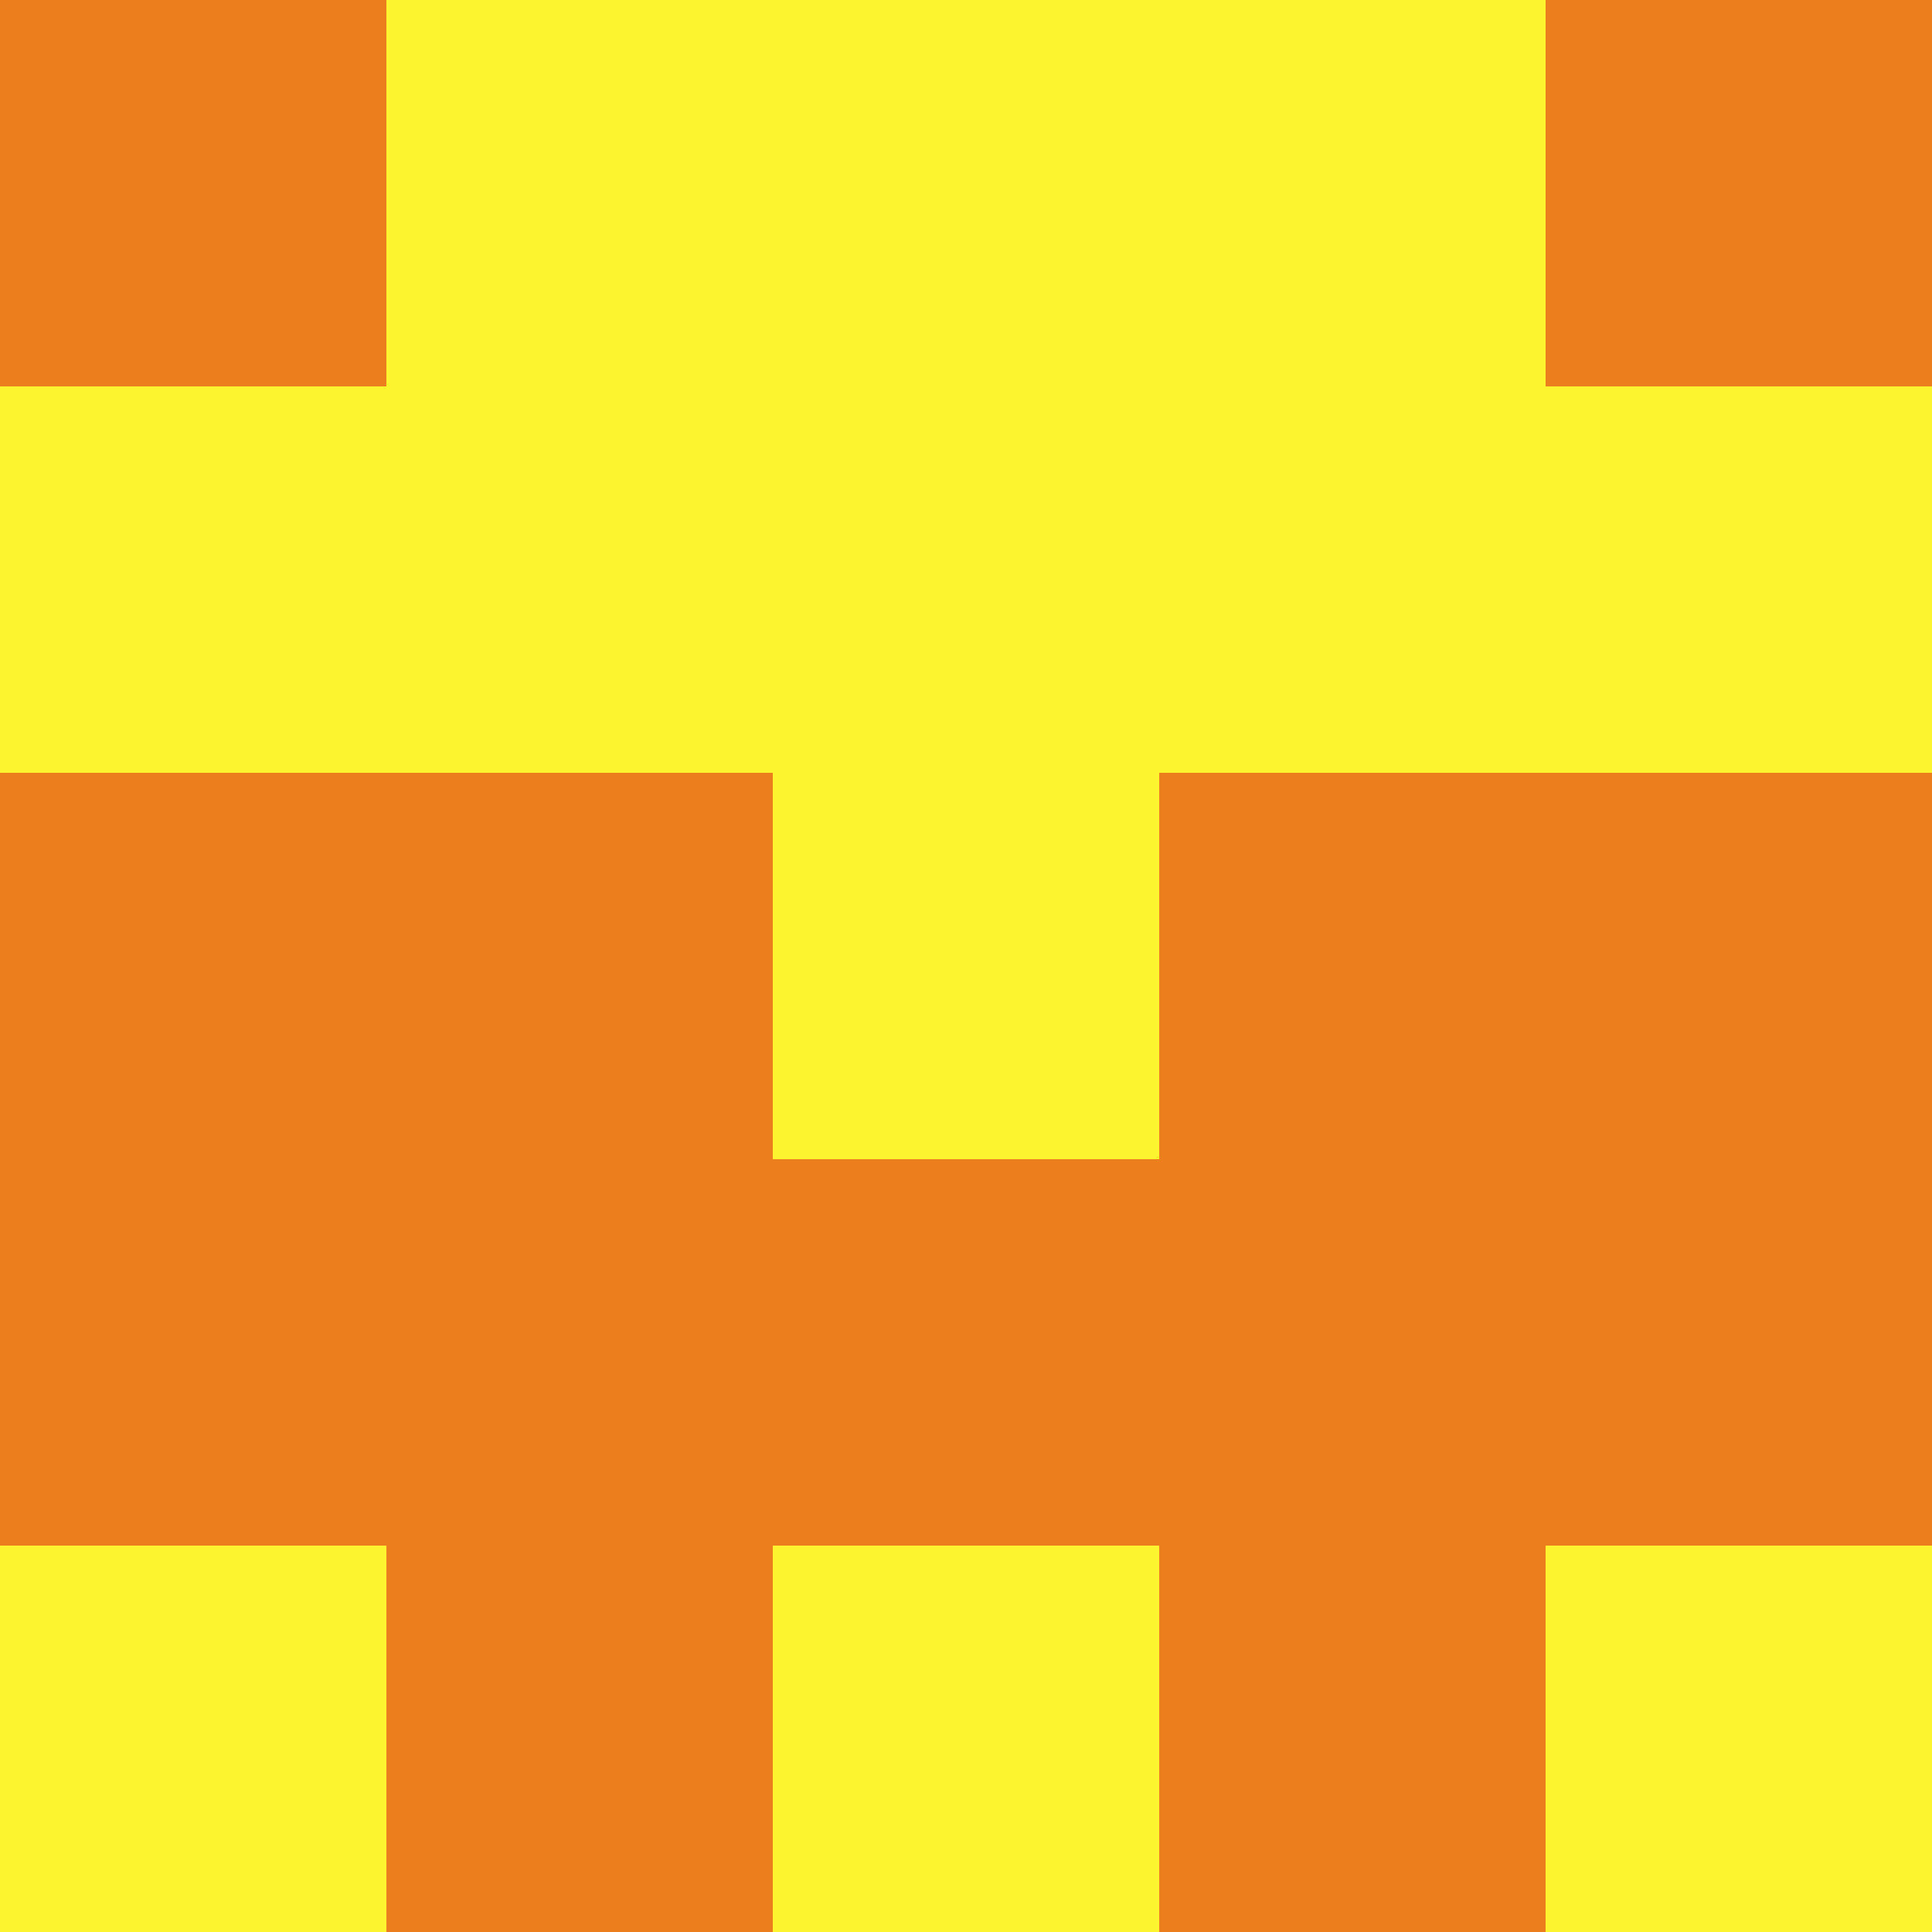 <?xml version="1.0" encoding="utf-8"?>
<!DOCTYPE svg PUBLIC "-//W3C//DTD SVG 20010904//EN"
"http://www.w3.org/TR/2001/REC-SVG-20010904/DTD/svg10.dtd">
<svg viewBox="0 0 5 5" height="100" width="100" xml:lang="fr"
     xmlns="http://www.w3.org/2000/svg"
     xmlns:xlink="http://www.w3.org/1999/xlink">
                        <rect x="0" y="0" width="5" height="5" fill="#333333" stroke="none"/>
                        <rect x="0" y="0" height="1" width="1" fill="#EC7F1B"/>
                    <rect x="4" y="0" height="1" width="1" fill="#EC7F1B"/>
                    <rect x="1" y="0" height="1" width="1" fill="#FCF42E"/>
                    <rect x="3" y="0" height="1" width="1" fill="#FCF42E"/>
                    <rect x="2" y="0" height="1" width="1" fill="#FCF42E"/>
                                <rect x="0" y="1" height="1" width="1" fill="#FCF42E"/>
                    <rect x="4" y="1" height="1" width="1" fill="#FCF42E"/>
                    <rect x="1" y="1" height="1" width="1" fill="#FCF42E"/>
                    <rect x="3" y="1" height="1" width="1" fill="#FCF42E"/>
                    <rect x="2" y="1" height="1" width="1" fill="#FCF42E"/>
                                <rect x="0" y="2" height="1" width="1" fill="#EC7F1B"/>
                    <rect x="4" y="2" height="1" width="1" fill="#EC7F1B"/>
                    <rect x="1" y="2" height="1" width="1" fill="#EC7F1B"/>
                    <rect x="3" y="2" height="1" width="1" fill="#EC7F1B"/>
                    <rect x="2" y="2" height="1" width="1" fill="#FCF42E"/>
                                <rect x="0" y="3" height="1" width="1" fill="#EC7F1B"/>
                    <rect x="4" y="3" height="1" width="1" fill="#EC7F1B"/>
                    <rect x="1" y="3" height="1" width="1" fill="#EC7F1B"/>
                    <rect x="3" y="3" height="1" width="1" fill="#EC7F1B"/>
                    <rect x="2" y="3" height="1" width="1" fill="#EC7F1B"/>
                                <rect x="0" y="4" height="1" width="1" fill="#FCF42E"/>
                    <rect x="4" y="4" height="1" width="1" fill="#FCF42E"/>
                    <rect x="1" y="4" height="1" width="1" fill="#EC7F1B"/>
                    <rect x="3" y="4" height="1" width="1" fill="#EC7F1B"/>
                    <rect x="2" y="4" height="1" width="1" fill="#FCF42E"/>
            </svg>